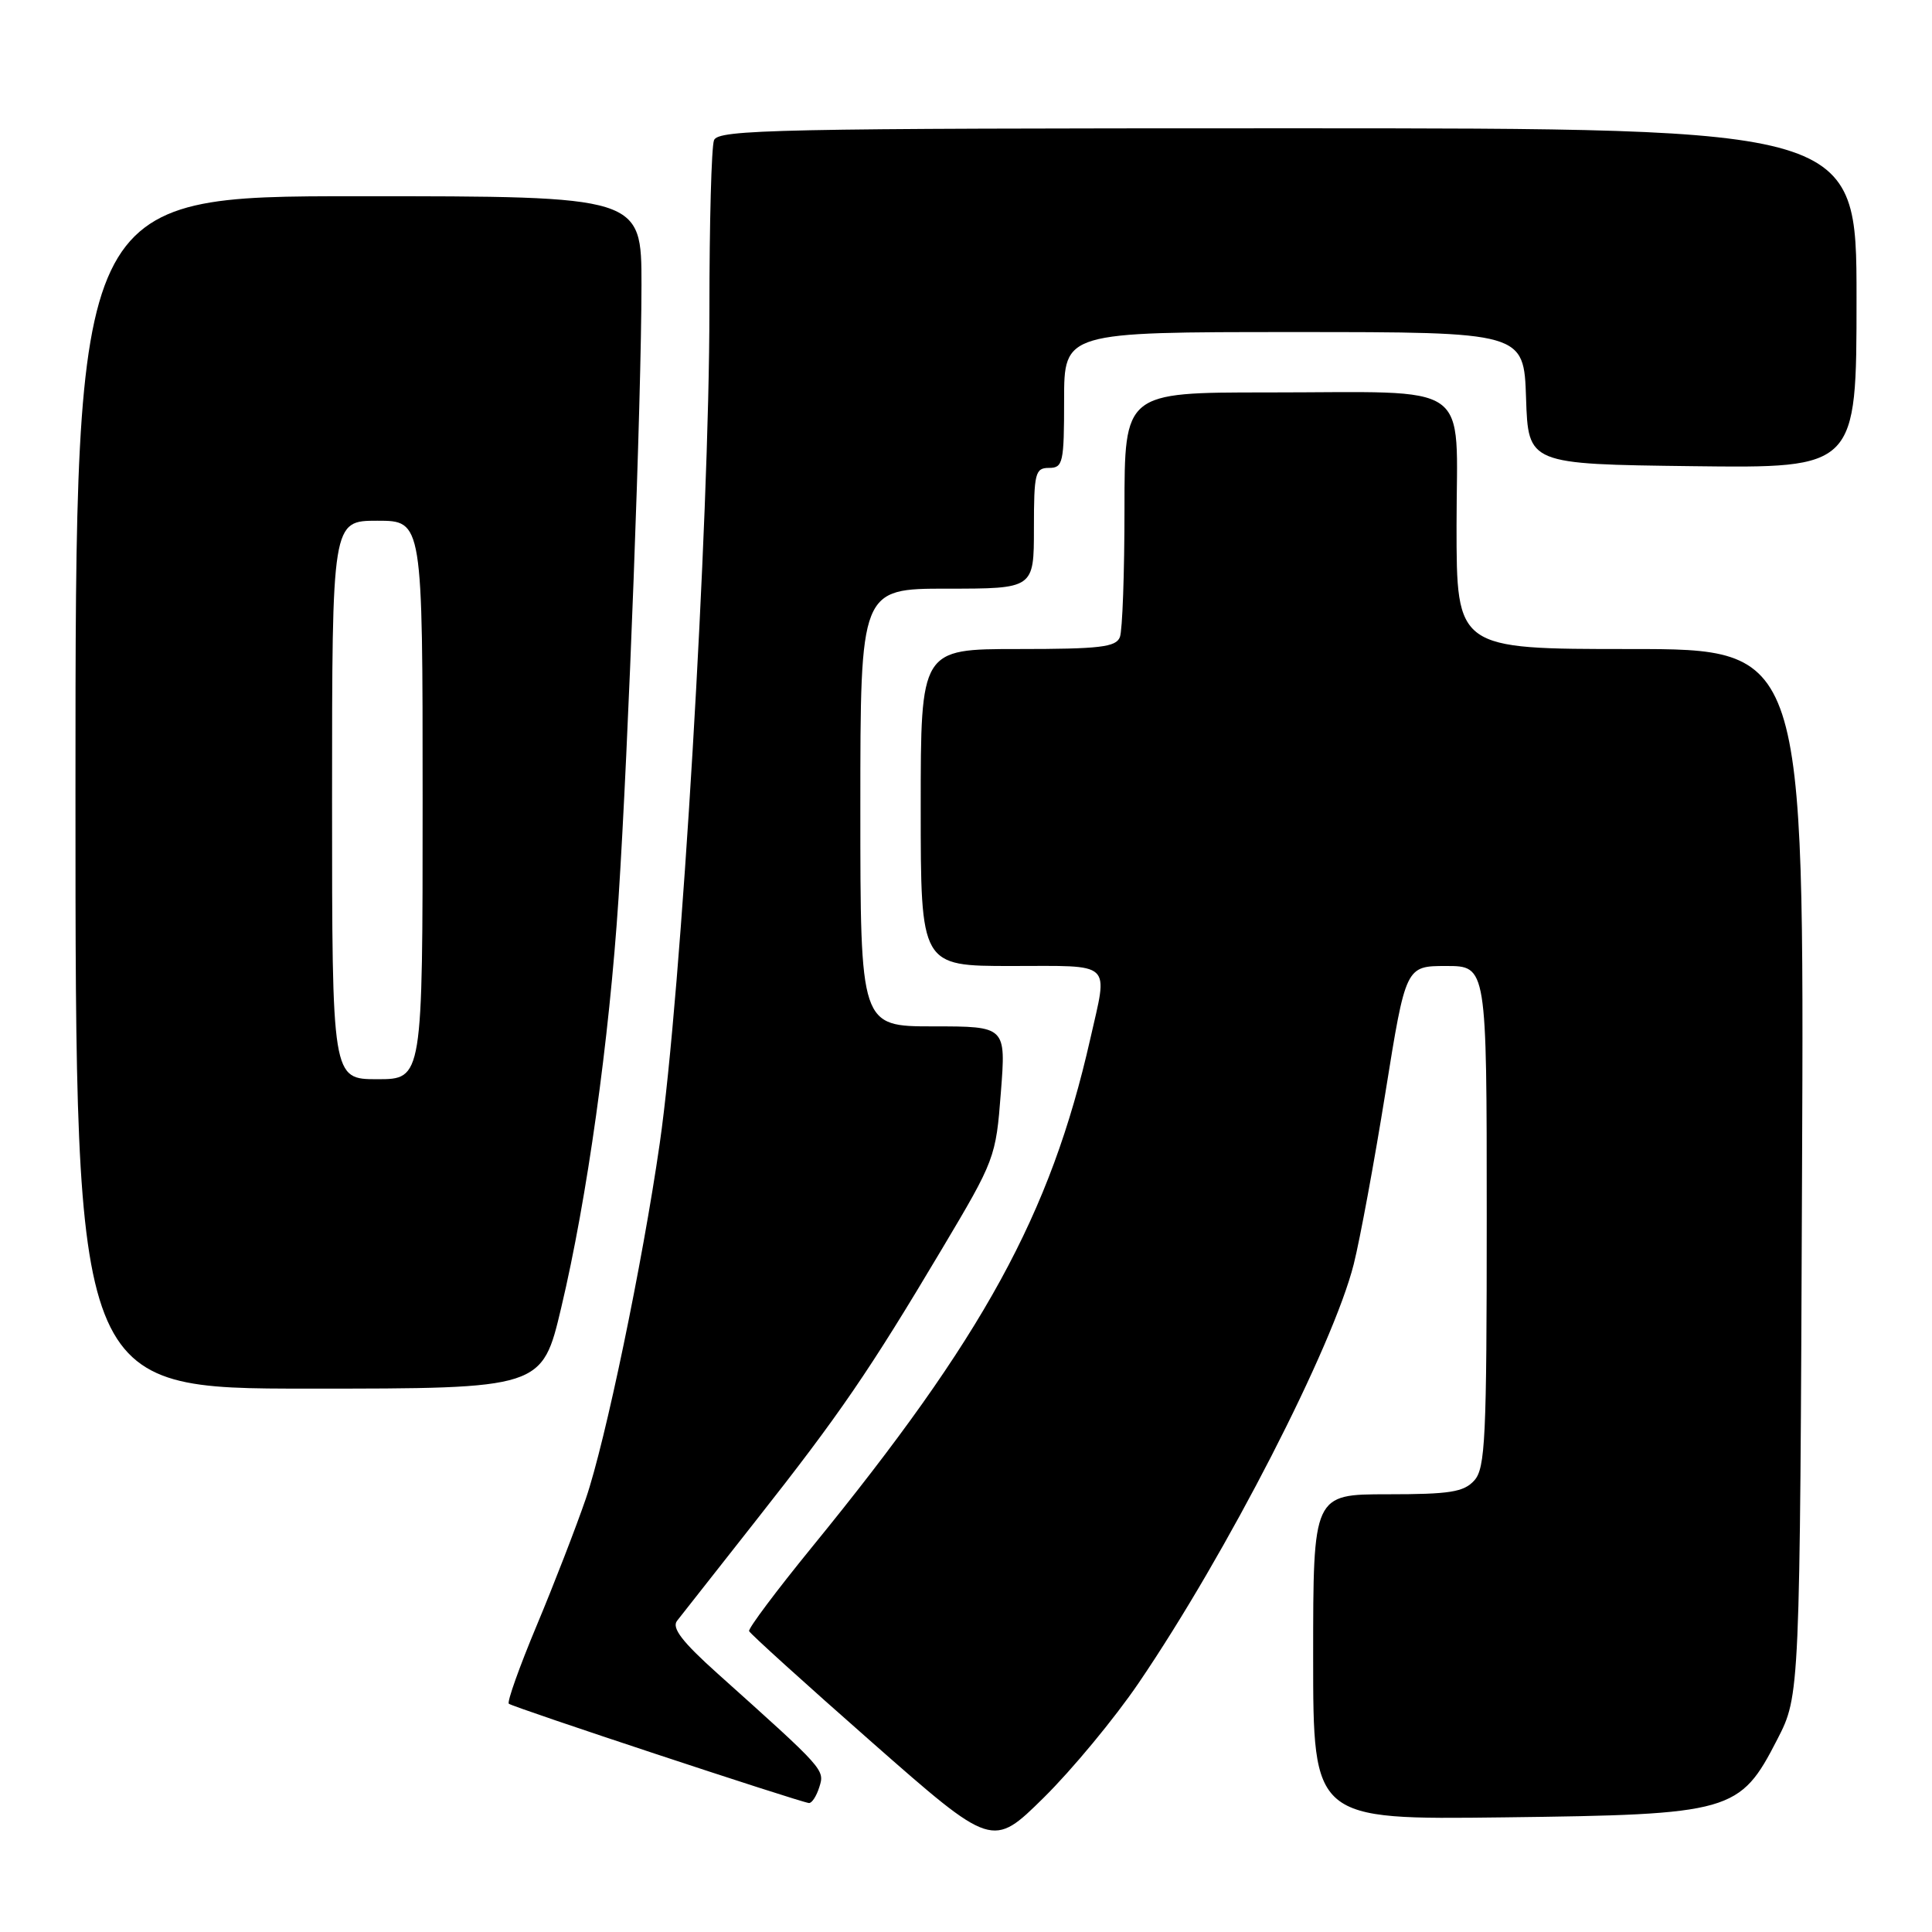 <?xml version="1.0" encoding="UTF-8" standalone="no"?>
<!DOCTYPE svg PUBLIC "-//W3C//DTD SVG 1.1//EN" "http://www.w3.org/Graphics/SVG/1.1/DTD/svg11.dtd" >
<svg xmlns="http://www.w3.org/2000/svg" xmlns:xlink="http://www.w3.org/1999/xlink" version="1.1" viewBox="0 0 256 256">
 <g >
 <path fill="currentColor"
d=" M 150.88 223.00 C 162.56 205.84 176.63 178.42 179.38 167.50 C 180.21 164.20 182.10 153.96 183.58 144.75 C 186.27 128.00 186.27 128.00 191.63 128.00 C 197.00 128.00 197.00 128.00 197.00 161.17 C 197.00 190.63 196.81 194.55 195.35 196.17 C 193.96 197.71 192.11 198.00 183.85 198.00 C 174.00 198.00 174.00 198.00 174.00 219.56 C 174.00 241.12 174.00 241.12 199.25 240.81 C 229.48 240.44 230.54 240.14 235.50 230.48 C 238.50 224.64 238.50 224.64 238.78 155.32 C 239.07 86.00 239.07 86.00 216.03 86.00 C 193.00 86.00 193.00 86.00 193.00 69.63 C 193.00 50.16 195.62 52.00 167.87 52.00 C 149.00 52.00 149.00 52.00 149.00 67.42 C 149.00 75.90 148.73 83.55 148.39 84.42 C 147.88 85.75 145.73 86.00 134.89 86.00 C 122.00 86.00 122.00 86.00 122.00 107.00 C 122.00 128.00 122.00 128.00 134.00 128.00 C 147.65 128.00 146.82 127.23 144.46 137.69 C 139.19 160.96 130.33 177.13 107.59 205.00 C 102.88 210.78 99.13 215.78 99.26 216.13 C 99.39 216.47 106.70 223.09 115.50 230.83 C 131.50 244.90 131.50 244.90 138.30 238.20 C 142.04 234.51 147.70 227.68 150.88 223.00 Z  M 108.56 236.81 C 109.30 234.49 109.31 234.51 95.10 221.77 C 90.40 217.56 88.98 215.71 89.71 214.77 C 90.25 214.07 94.95 208.10 100.15 201.50 C 111.26 187.41 115.18 181.68 124.81 165.50 C 131.84 153.70 131.96 153.36 132.62 144.75 C 133.30 136.00 133.30 136.00 123.65 136.00 C 114.00 136.00 114.00 136.00 114.00 107.00 C 114.00 78.00 114.00 78.00 125.50 78.00 C 137.00 78.00 137.00 78.00 137.00 70.00 C 137.00 62.67 137.17 62.00 139.00 62.00 C 140.85 62.00 141.00 61.33 141.00 53.00 C 141.00 44.00 141.00 44.00 171.46 44.00 C 201.92 44.00 201.92 44.00 202.21 52.75 C 202.50 61.50 202.50 61.50 224.25 61.77 C 246.00 62.04 246.00 62.04 246.00 39.52 C 246.00 17.00 246.00 17.00 170.61 17.00 C 102.78 17.00 95.15 17.16 94.61 18.58 C 94.27 19.45 94.00 29.54 94.00 41.00 C 94.00 69.15 90.27 131.78 87.42 151.50 C 85.12 167.45 80.21 191.04 77.63 198.57 C 76.32 202.38 73.39 209.96 71.11 215.40 C 68.83 220.85 67.17 225.51 67.42 225.75 C 67.84 226.18 105.73 238.71 107.18 238.91 C 107.56 238.96 108.18 238.02 108.56 236.81 Z  M 74.37 173.25 C 77.79 158.85 80.72 137.88 81.96 119.00 C 83.26 99.10 84.99 52.93 85.00 37.75 C 85.00 26.00 85.00 26.00 47.50 26.00 C 10.00 26.00 10.00 26.00 10.00 105.00 C 10.00 184.00 10.00 184.00 40.91 184.00 C 71.83 184.00 71.83 184.00 74.37 173.25 Z  M 44.00 106.00 C 44.00 69.00 44.00 69.00 50.00 69.00 C 56.00 69.00 56.00 69.00 56.00 106.00 C 56.00 143.00 56.00 143.00 50.00 143.00 C 44.00 143.00 44.00 143.00 44.00 106.00 Z "/>
</g>
</svg>